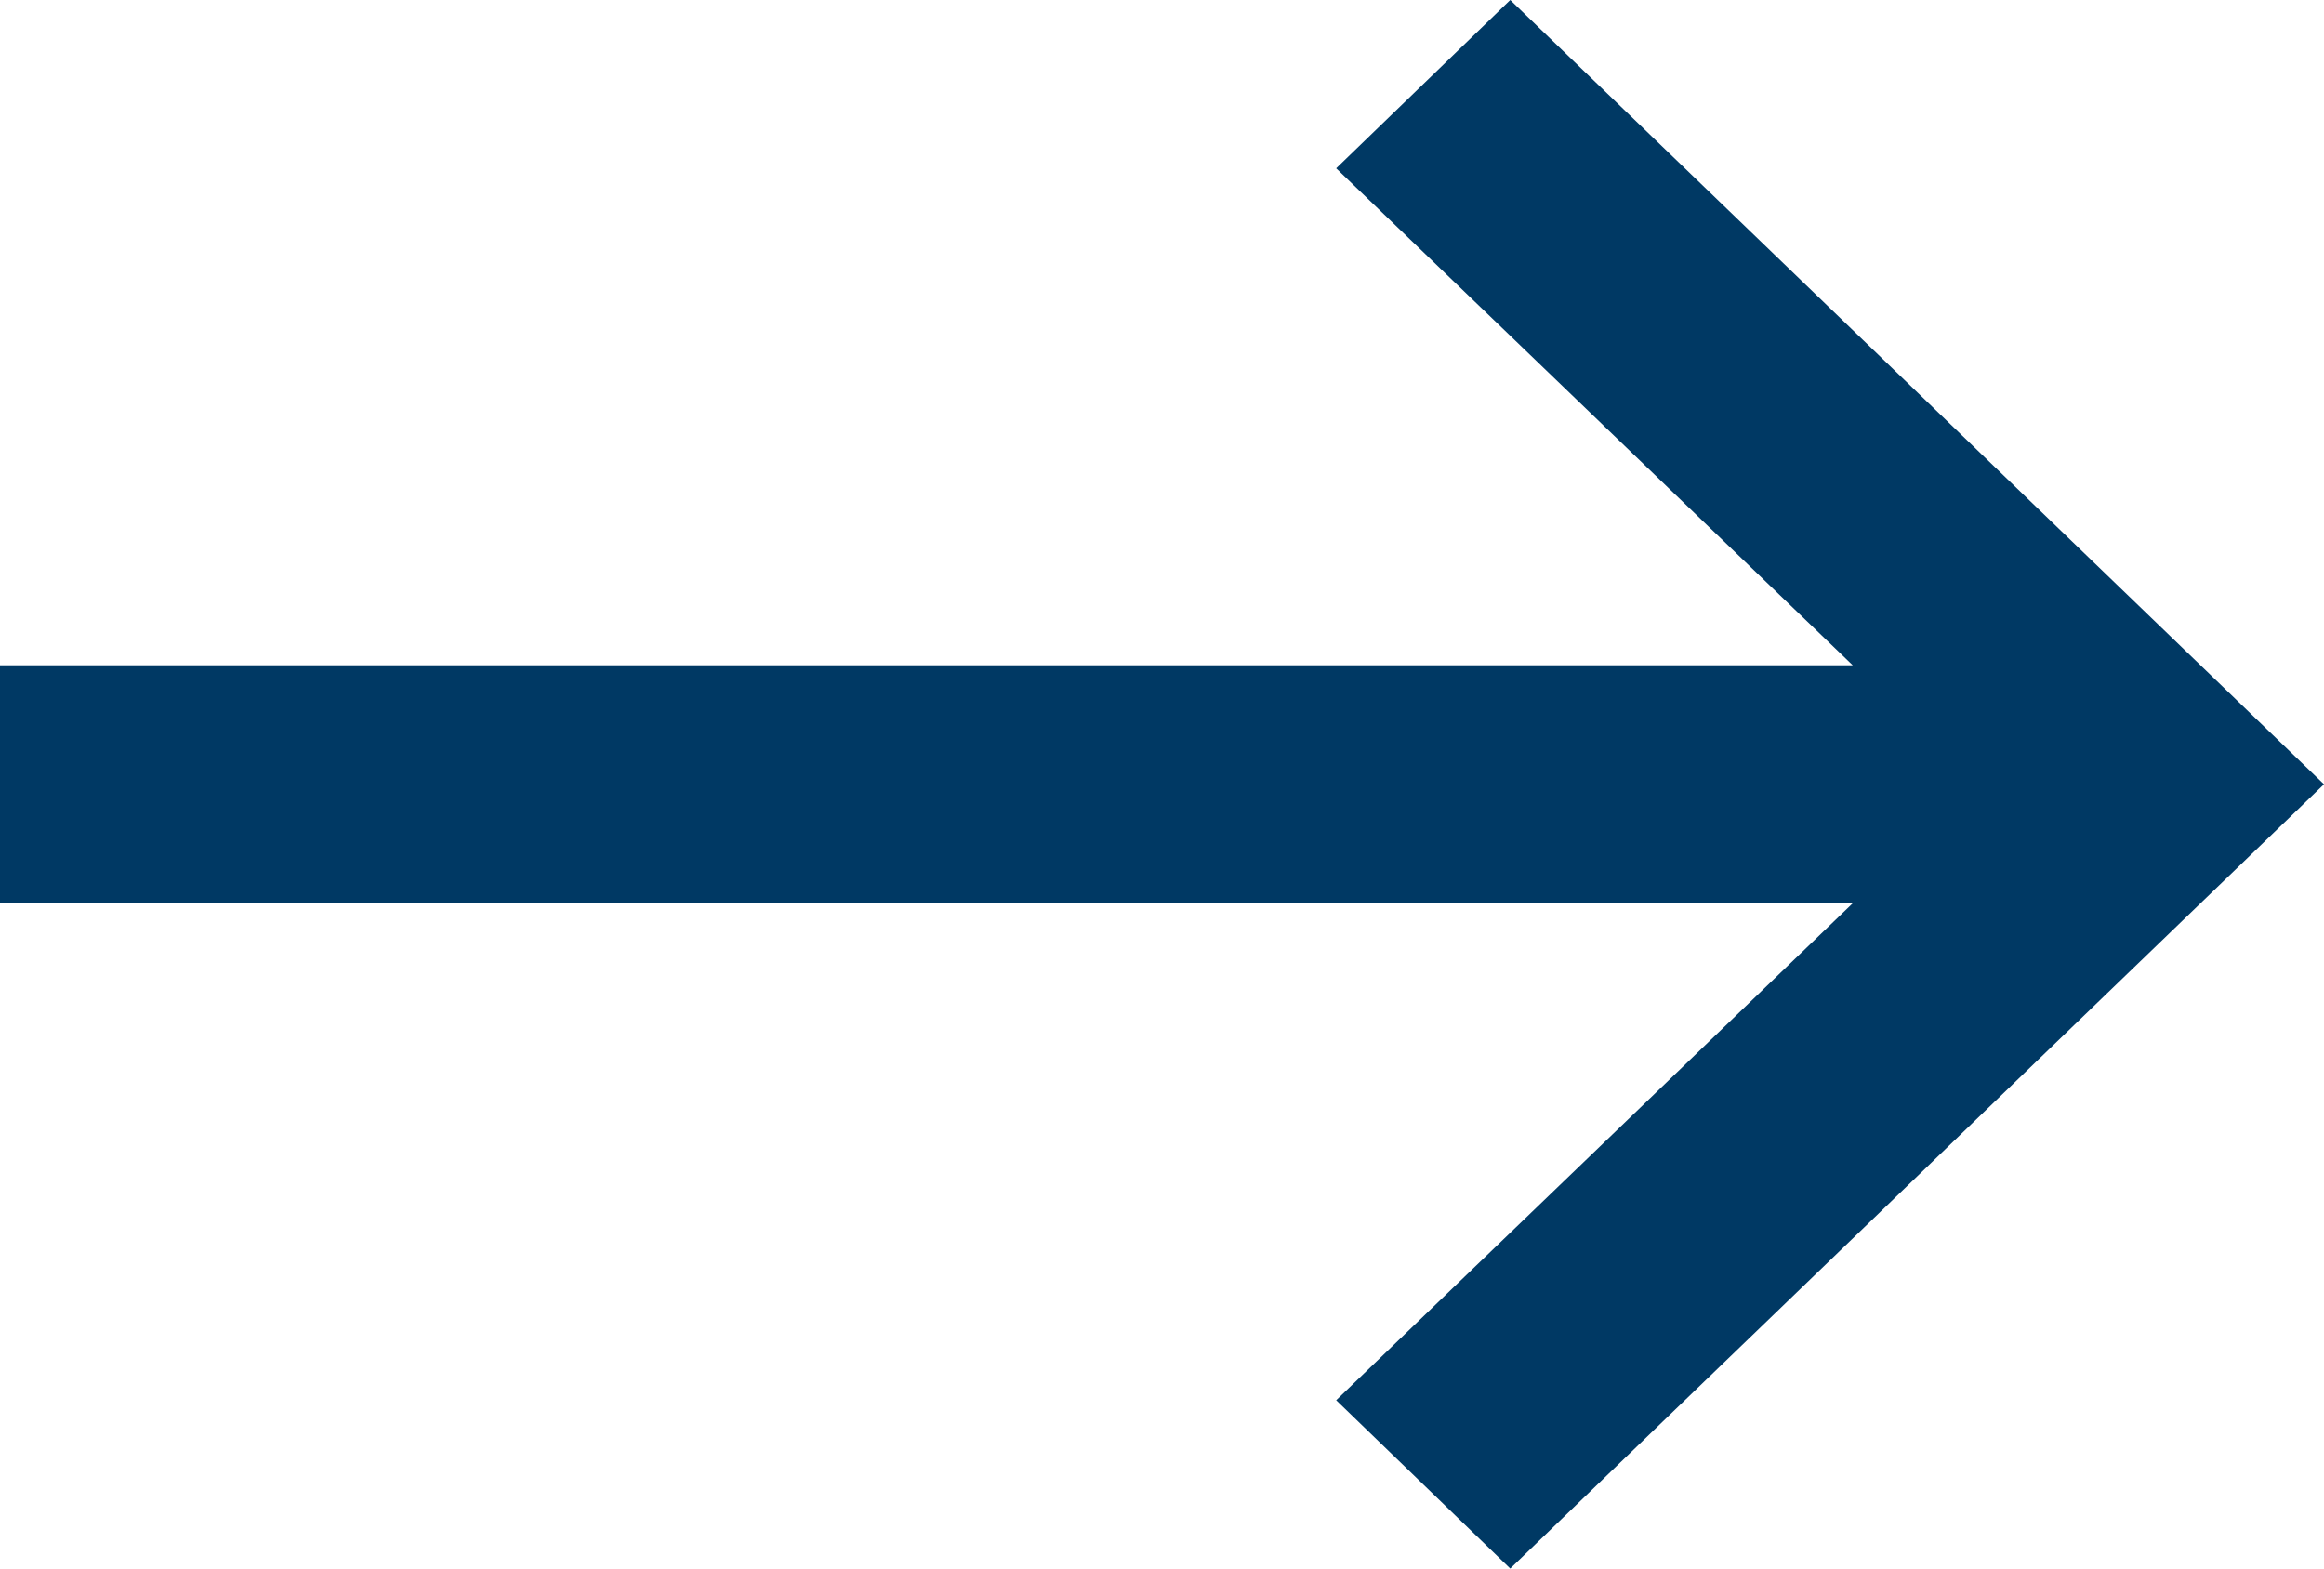 <svg width="40" height="27" viewBox="0 0 40 27" fill="none" xmlns="http://www.w3.org/2000/svg">
<path d="M25.994 27L40 13.5L25.994 1.07399e-06L22.998 2.897L31.889 11.452L-5.00569e-07 11.452L-6.79638e-07 15.548L31.889 15.548L22.998 24.103L25.994 27Z" fill="rgb(0, 57, 100)"/>
</svg>
